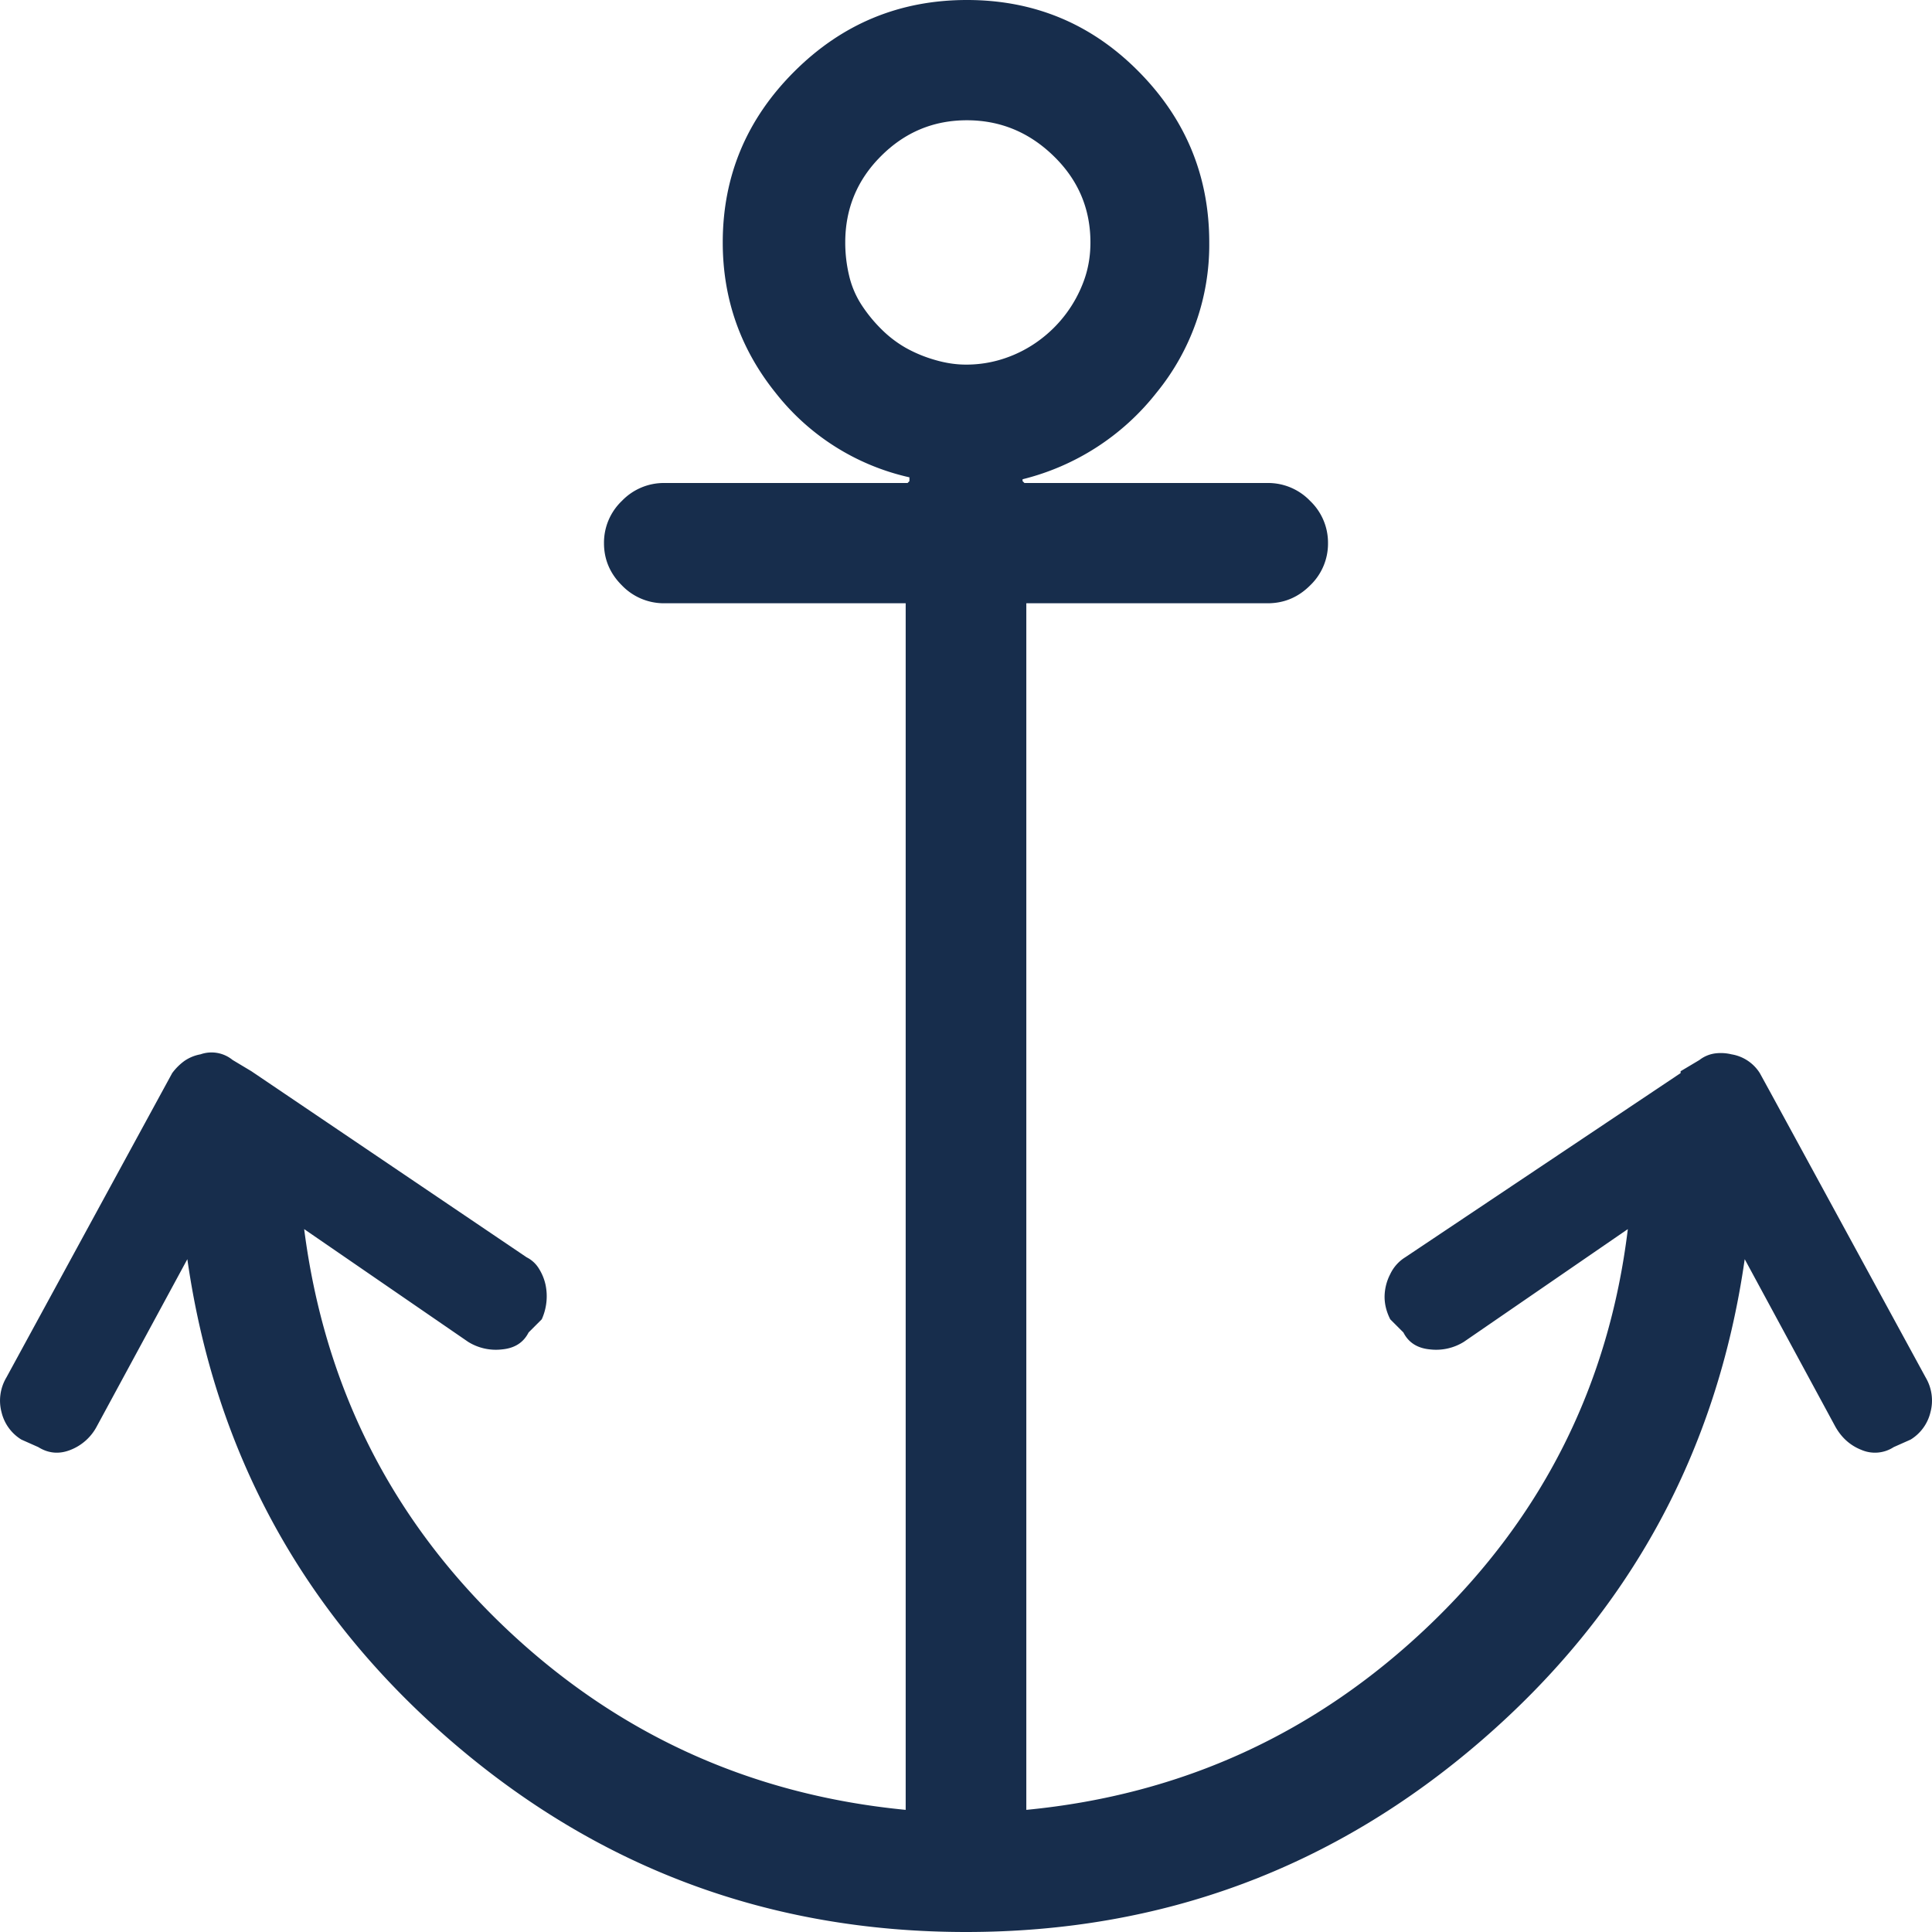 <svg xmlns="http://www.w3.org/2000/svg" width="32" height="32" viewBox="0 0 32 32">
    <path fill="#172D4C" fill-rule="evenodd" d="M31.896 22.817l-2.56-4.7-.188-.343a.684.684 0 0 0-.469-.311.75.75 0 0 0-.265-.016.538.538 0 0 0-.266.11l-.312.186v.031l-4.56 3.05a.66.66 0 0 0-.25.281.827.827 0 0 0-.093.374c0 .124.031.249.094.373l.218.218c.084.166.23.26.437.28a.87.87 0 0 0 .563-.124l2.717-1.868c-.313 2.573-1.406 4.757-3.28 6.553-1.873 1.795-4.101 2.817-6.683 3.066V9.992h3.998c.27 0 .505-.098.702-.295a.956.956 0 0 0 .297-.7.956.956 0 0 0-.297-.701.962.962 0 0 0-.702-.296h-4.029l-.031-.031v-.031a4.06 4.06 0 0 0 2.217-1.432 3.869 3.869 0 0 0 .875-2.49c0-1.1-.39-2.045-1.171-2.833C18.077.394 17.129 0 16.016 0c-1.114 0-2.067.394-2.858 1.183-.791.788-1.187 1.733-1.187 2.833 0 .933.292 1.764.875 2.49a3.9 3.9 0 0 0 2.217 1.4v.063L15.032 8h-4.029a.962.962 0 0 0-.702.296.956.956 0 0 0-.297.7c0 .27.099.503.297.7a.962.962 0 0 0 .702.296h3.998v19.985c-2.582-.25-4.804-1.266-6.668-3.05-1.863-1.786-2.962-3.975-3.295-6.569l2.717 1.868a.87.87 0 0 0 .563.124c.208-.02.353-.114.437-.28l.218-.218a.927.927 0 0 0 .062-.576.838.838 0 0 0-.109-.264.5.5 0 0 0-.203-.187l-4.559-3.082-.312-.187a.551.551 0 0 0-.531-.093.681.681 0 0 0-.266.109.936.936 0 0 0-.203.202l-.187.343-2.56 4.7a.75.75 0 0 0-.079.576.73.73 0 0 0 .328.451l.281.125c.167.104.344.12.53.047a.838.838 0 0 0 .438-.39l1.5-2.77c.457 3.196 1.91 5.852 4.356 7.969C9.905 30.942 12.752 32 16 32s6.095-1.058 8.541-3.175c2.447-2.117 3.899-4.773 4.357-7.969l1.499 2.77c.104.187.25.317.437.39a.567.567 0 0 0 .531-.047l.281-.125a.73.73 0 0 0 .328-.451.75.75 0 0 0-.078-.576zM14 4.016c0-.56.198-1.038.594-1.432.395-.395.869-.592 1.42-.592.552 0 1.031.197 1.437.592.406.394.61.871.61 1.432 0 .228-.037.44-.11.638a2.128 2.128 0 0 1-.734.98 2.071 2.071 0 0 1-.562.296 1.977 1.977 0 0 1-.656.109c-.167 0-.338-.026-.515-.078A2.257 2.257 0 0 1 15 5.76a1.92 1.92 0 0 1-.406-.312 2.43 2.43 0 0 1-.328-.404 1.532 1.532 0 0 1-.203-.483A2.363 2.363 0 0 1 14 4.016z"/>
</svg>

